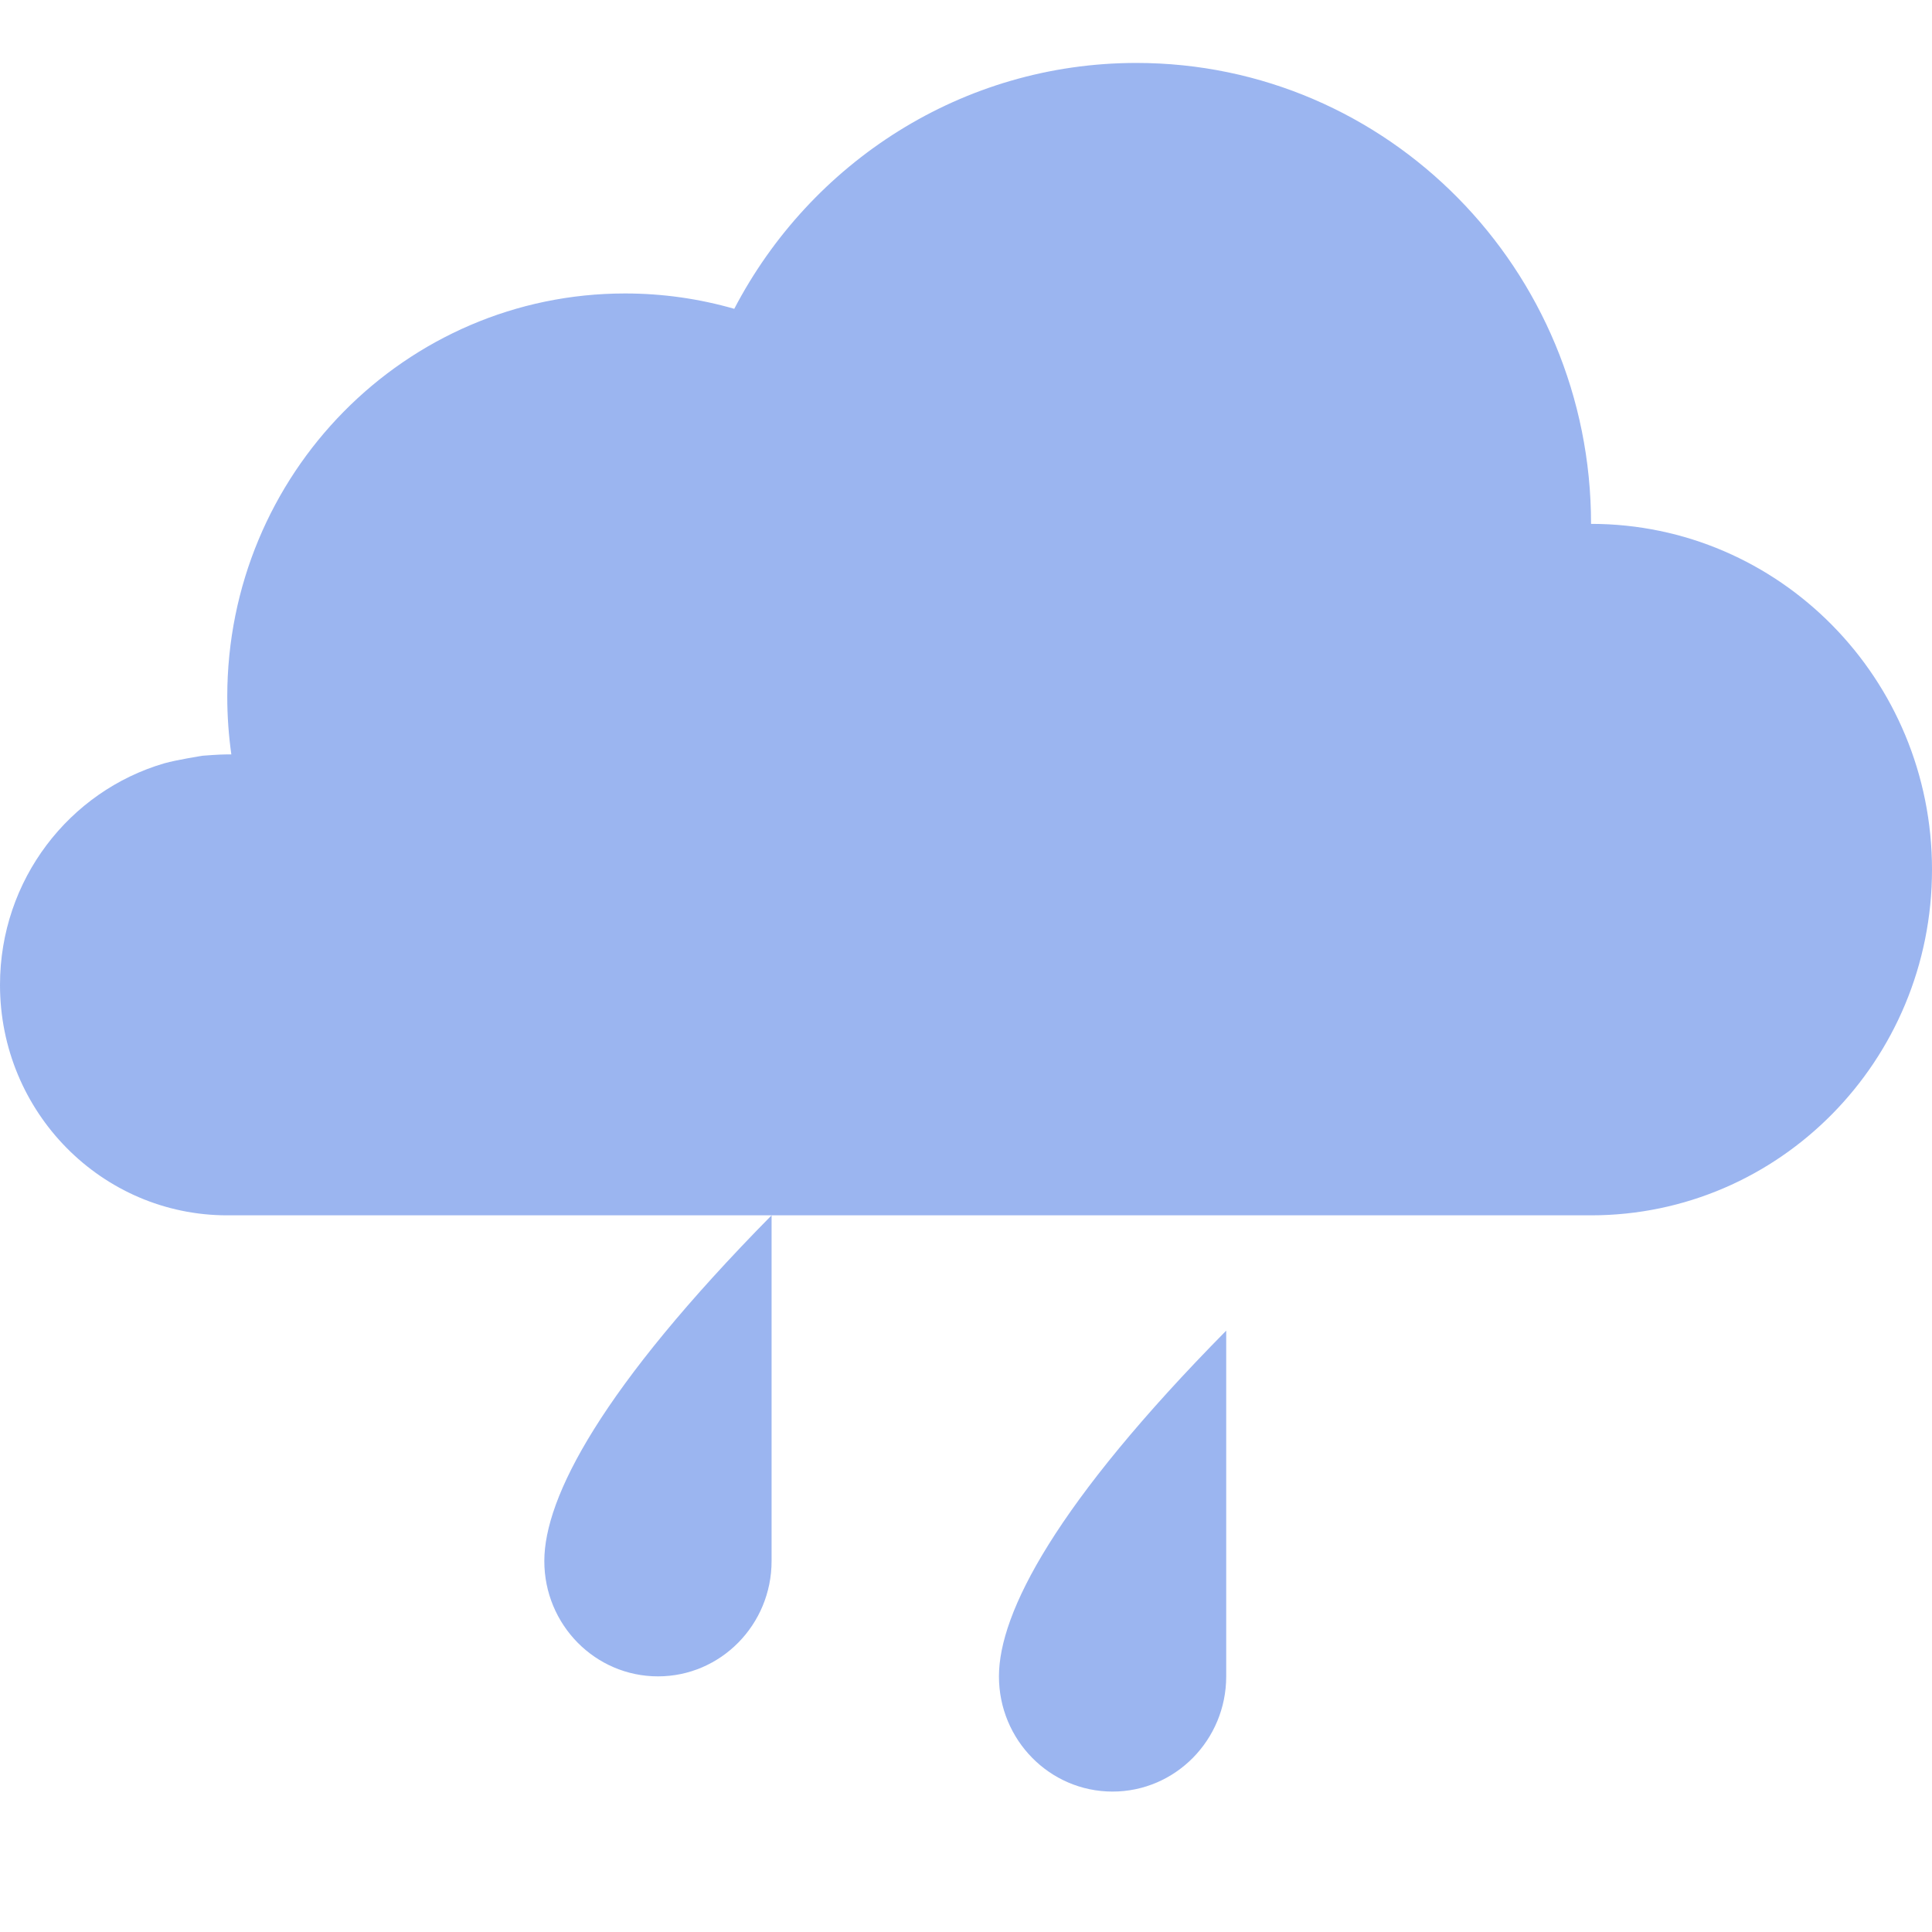 <?xml version="1.0" encoding="UTF-8" standalone="no"?>
<svg width="19px" height="19px" viewBox="0 0 19 19" version="1.1" xmlns="http://www.w3.org/2000/svg" xmlns:xlink="http://www.w3.org/1999/xlink" xmlns:sketch="http://www.bohemiancoding.com/sketch/ns">
    <!-- Generator: Sketch 3.0.4 (8054) - http://www.bohemiancoding.com/sketch -->
    <title>ovc-ra-19</title>
    <desc>Created with Sketch.</desc>
    <defs></defs>
    <g id="Page-1" stroke="none" stroke-width="1" fill="none" fill-rule="evenodd" sketch:type="MSPage">
        <path d="M15.647,5.152 C17.499,5.152 19,6.675 19,8.552 C19,10.43 17.499,11.952 15.647,11.952 L2.235,11.952 C1.001,11.952 0,10.938 0,9.686 C0,8.652 0.682,7.78 1.615,7.507 C1.738,7.472 1.994,7.432 1.994,7.432 C1.994,7.432 2.154,7.419 2.235,7.419 C2.249,7.419 2.262,7.419 2.275,7.419 L2.275,7.419 C2.249,7.234 2.235,7.045 2.235,6.852 C2.235,4.662 3.987,2.886 6.147,2.886 C6.52,2.886 6.88,2.939 7.221,3.037 C7.971,1.599 9.461,0.619 11.176,0.619 C13.646,0.619 15.647,2.649 15.647,5.152 L15.647,5.152 Z M6.471,16.486 C7.088,16.486 7.588,15.978 7.588,15.352 L7.588,11.952 C5.912,13.652 5.353,14.727 5.353,15.352 C5.353,15.978 5.853,16.486 6.471,16.486 Z M10.941,17.619 C11.558,17.619 12.059,17.112 12.059,16.486 L12.059,13.086 C10.382,14.786 9.824,15.86 9.824,16.486 C9.824,17.112 10.324,17.619 10.941,17.619 Z" id="Oval-2" fill-opacity="0.702" fill="#7196EA" sketch:type="MSShapeGroup"></path>
    </g>
</svg>